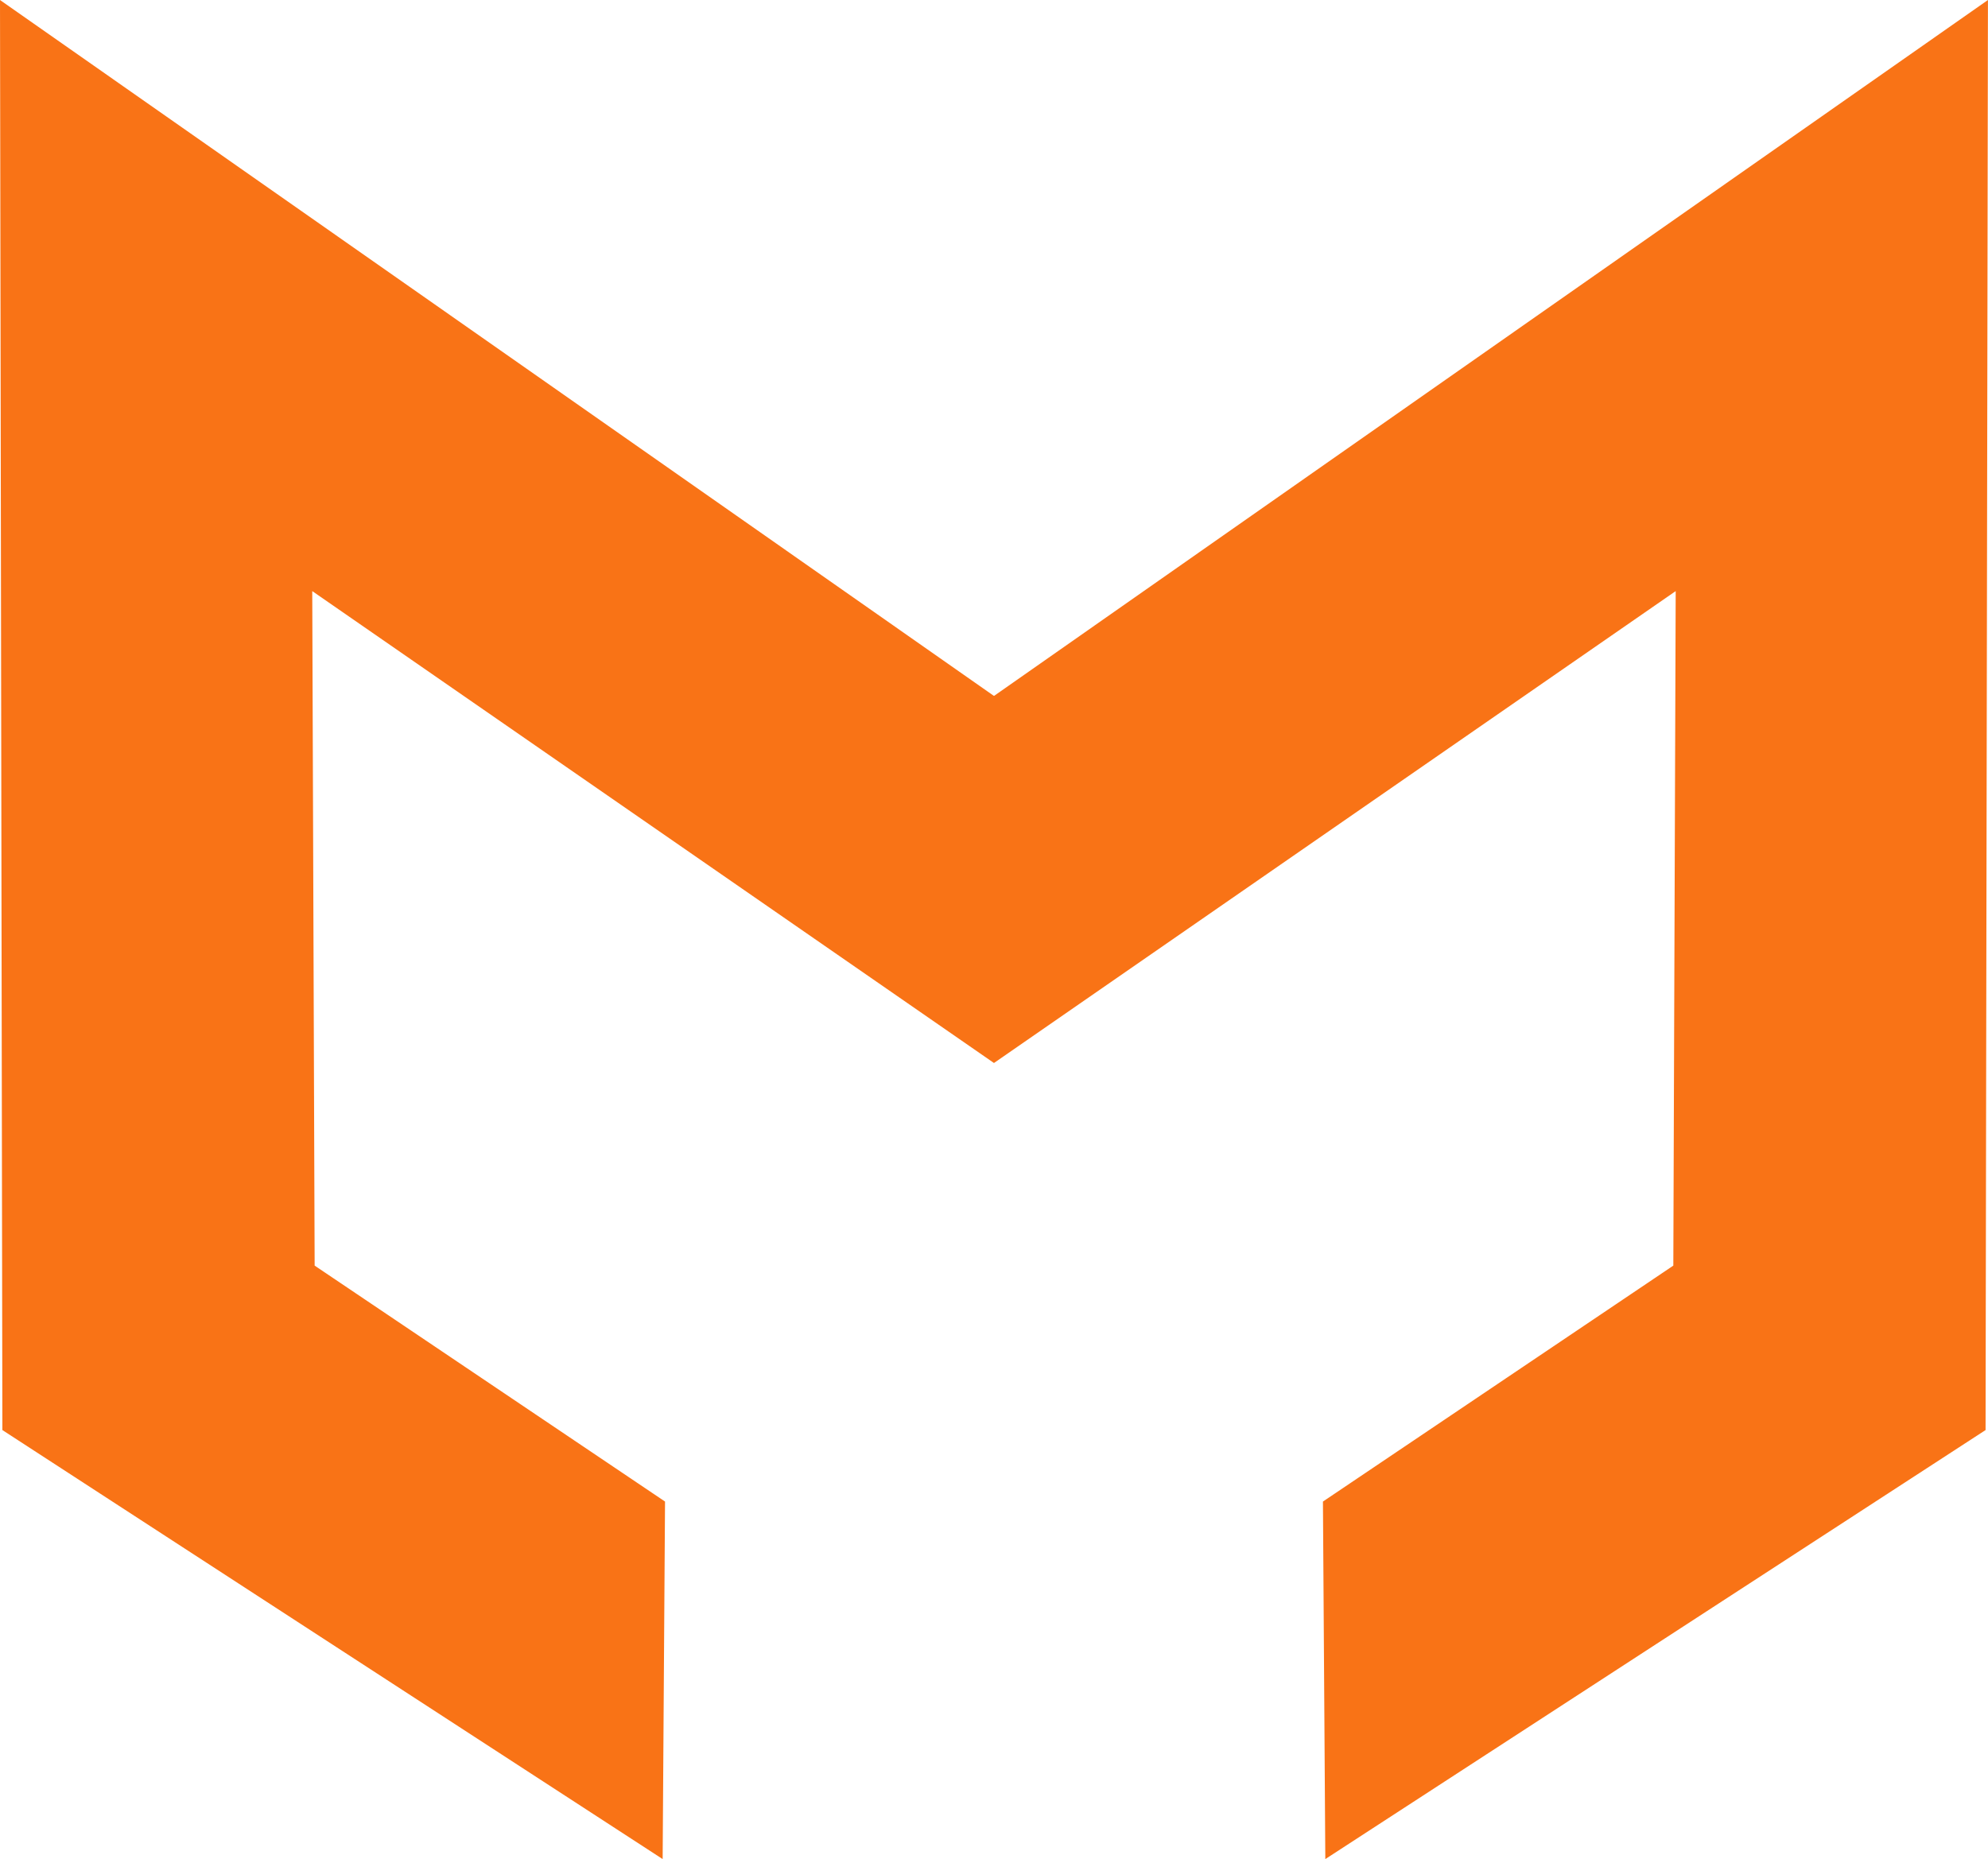 <svg width="112.8" height="105.5" viewBox="0 0 112.8 105.5" version="1.1" xmlns="http://www.w3.org/2000/svg">
  <style>
    path {
      fill: rgb(249, 115, 22);
    }
    @media (prefers-color-scheme: dark) {
      path {
        fill: rgb(250, 204, 21);
      }
    }
  </style>
  <path d="M 47.934,46.463 48.069,127.613 85.533,151.958 85.668,131.67 65.787,118.281 65.651,80.005 l 38.681,26.779 38.682,-26.779 -0.135,38.276 -19.881,13.389 0.135,20.288 37.463,-24.345 0.135,-81.15 -56.384,39.483 h -0.028 z" transform="translate(-47.934,-46.463)"/>
</svg>
